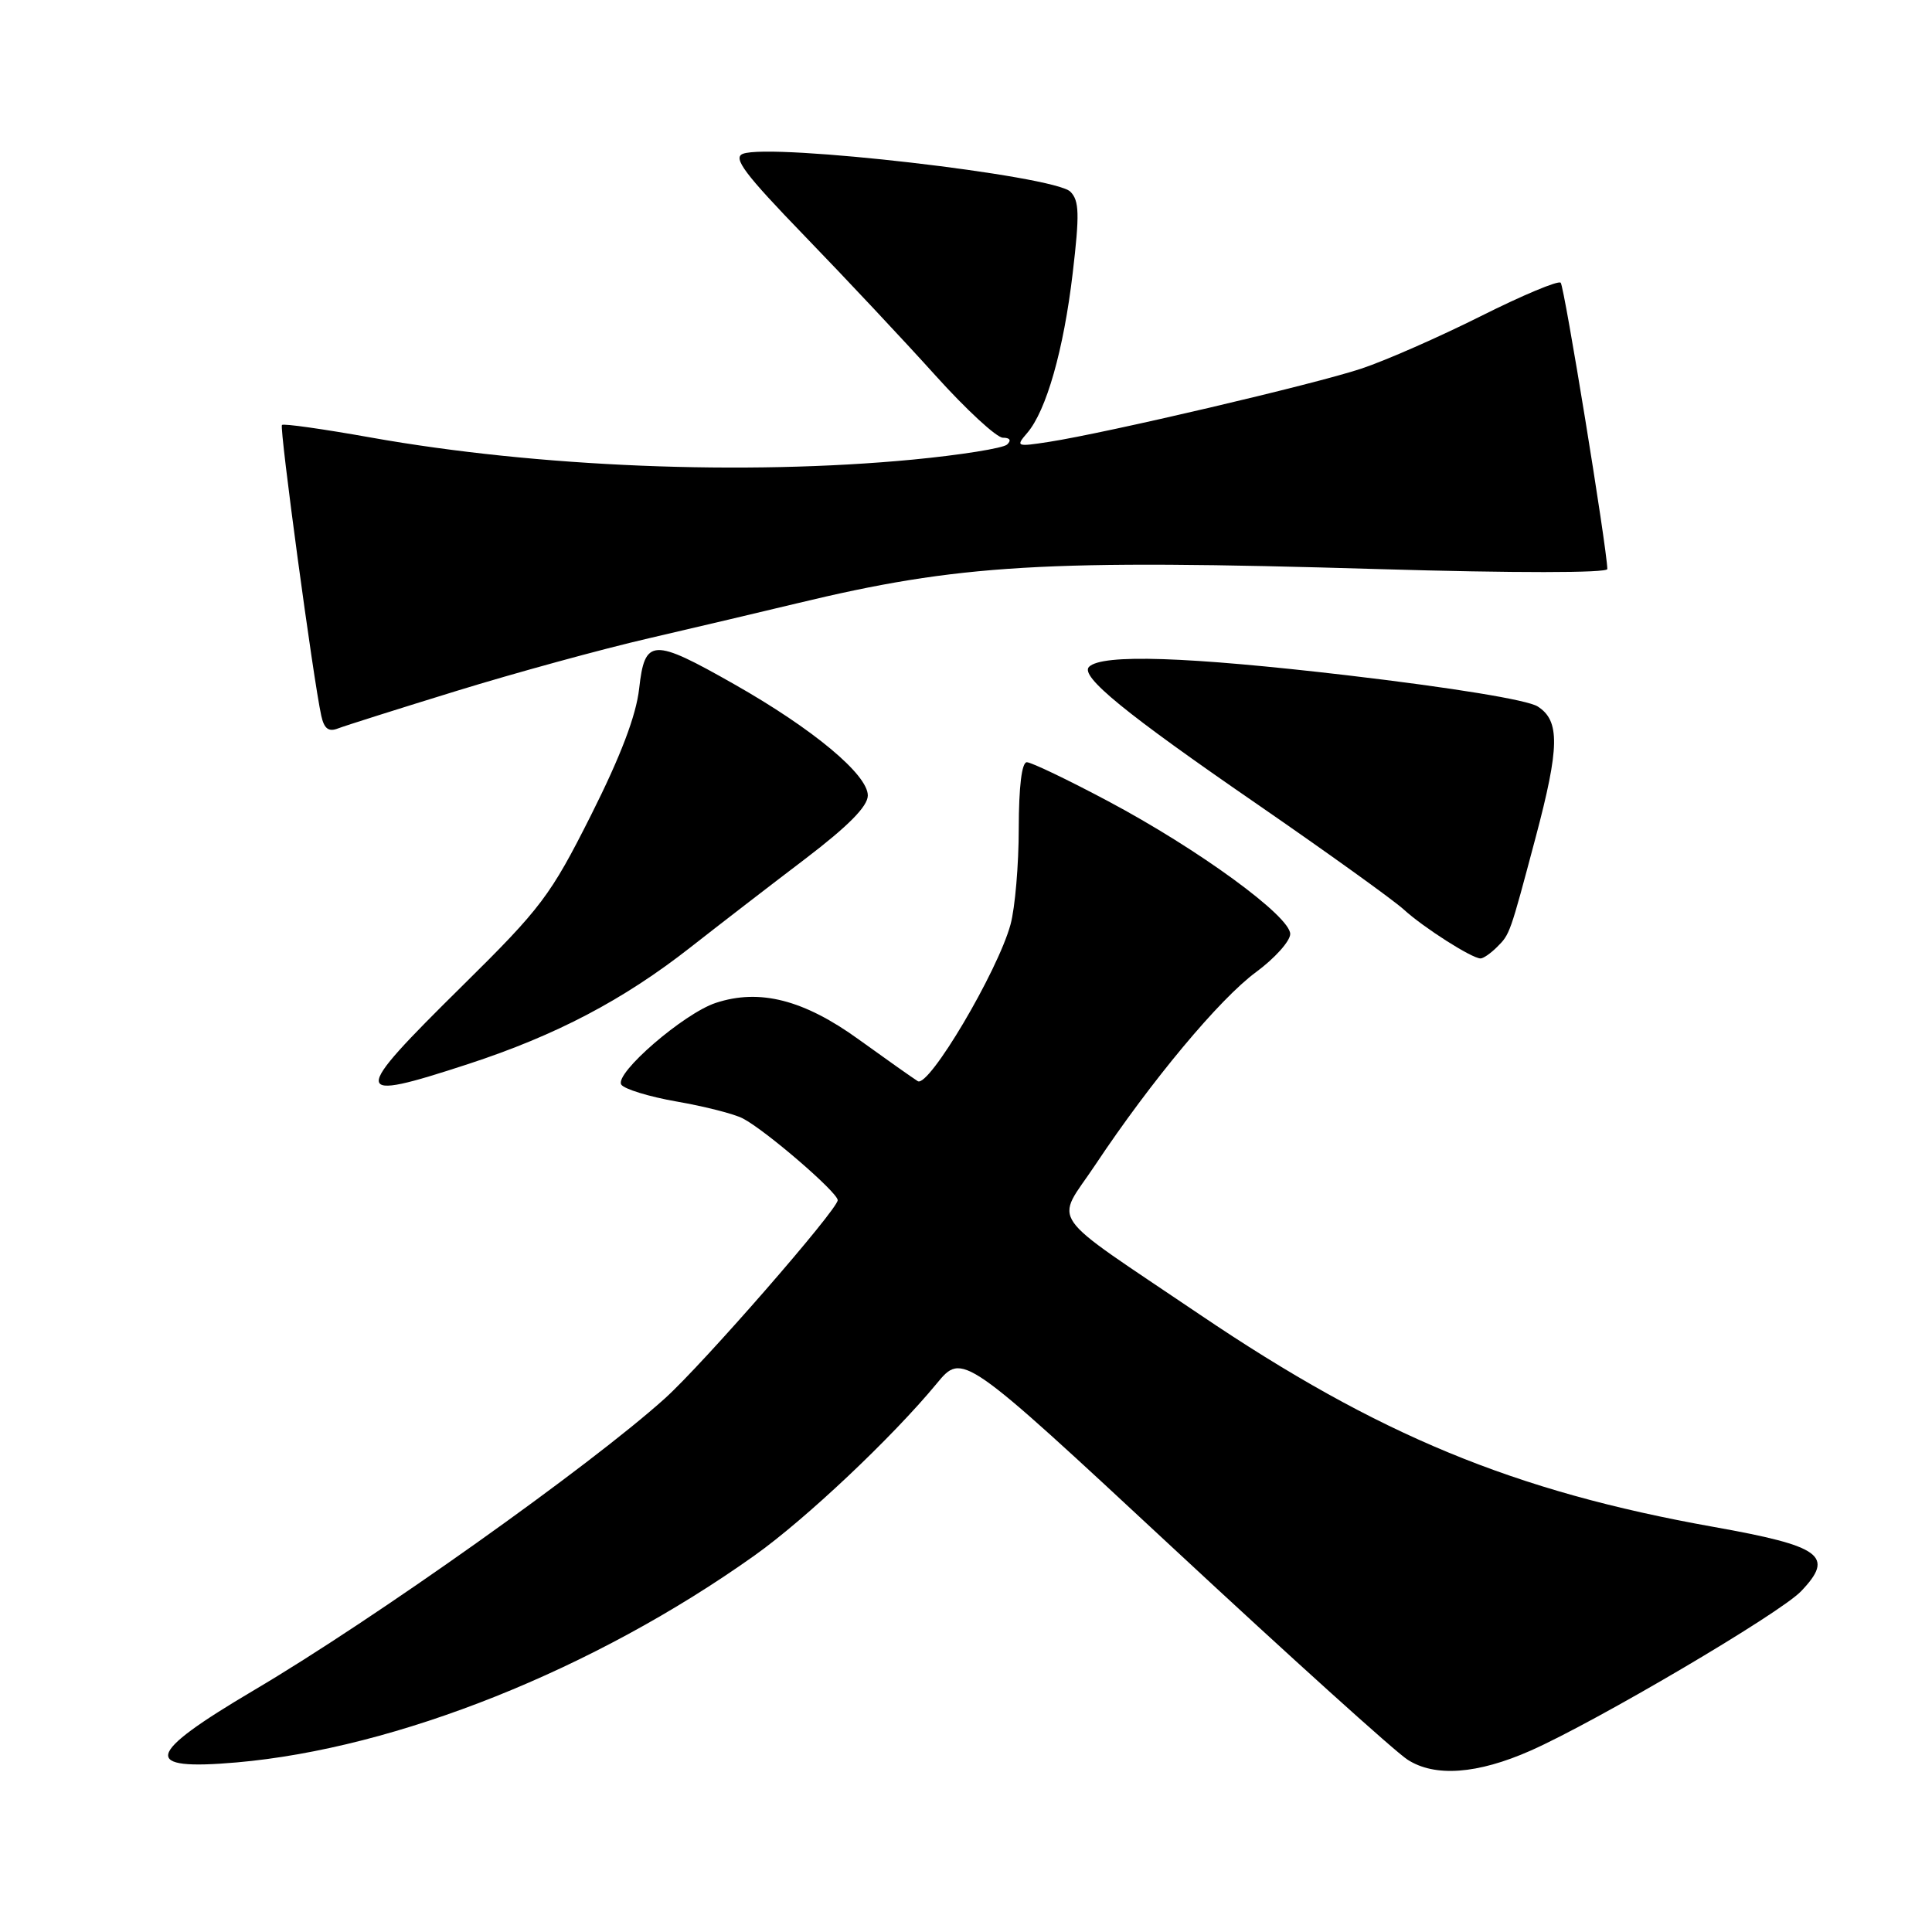 <?xml version="1.0" encoding="UTF-8" standalone="no"?>
<!DOCTYPE svg PUBLIC "-//W3C//DTD SVG 1.1//EN" "http://www.w3.org/Graphics/SVG/1.1/DTD/svg11.dtd" >
<svg xmlns="http://www.w3.org/2000/svg" xmlns:xlink="http://www.w3.org/1999/xlink" version="1.1" viewBox="0 0 256 256">
 <g >
 <path fill="currentColor"
d=" M 202.83 231.96 C 211.54 228.10 235.82 213.80 238.64 210.86 C 243.14 206.16 241.41 204.88 227.05 202.32 C 200.60 197.60 182.64 190.18 159.00 174.20 C 138.24 160.16 139.79 162.38 145.14 154.34 C 152.52 143.25 161.61 132.35 166.43 128.81 C 168.90 126.99 170.94 124.72 170.96 123.77 C 171.01 121.44 158.81 112.53 146.81 106.15 C 141.49 103.32 136.65 101.00 136.06 101.00 C 135.39 101.00 135.00 104.23 134.99 109.75 C 134.99 114.56 134.50 120.30 133.90 122.50 C 132.20 128.73 123.07 144.15 121.61 143.26 C 120.94 142.84 117.43 140.36 113.81 137.75 C 106.52 132.47 100.65 130.97 94.84 132.89 C 90.60 134.29 81.41 142.23 82.32 143.71 C 82.69 144.30 86.00 145.32 89.67 145.96 C 93.35 146.60 97.29 147.60 98.43 148.20 C 101.44 149.76 111.00 158.00 111.00 159.03 C 111.00 160.27 93.16 180.74 88.11 185.29 C 78.13 194.28 49.61 214.54 33.67 223.95 C 19.16 232.53 18.65 234.64 31.35 233.53 C 52.56 231.68 78.75 221.22 99.98 206.11 C 106.76 201.29 118.23 190.46 124.11 183.34 C 127.54 179.18 127.54 179.18 155.52 205.20 C 170.91 219.51 184.85 232.10 186.50 233.16 C 190.11 235.50 195.76 235.09 202.83 231.96 Z  M 62.04 140.99 C 73.69 137.18 82.60 132.50 91.50 125.52 C 95.35 122.50 102.21 117.21 106.74 113.77 C 112.40 109.45 114.98 106.85 114.99 105.41 C 115.00 102.64 107.71 96.57 97.28 90.66 C 86.45 84.51 85.44 84.56 84.69 91.25 C 84.29 94.82 82.25 100.18 78.32 108.00 C 72.95 118.67 71.73 120.30 61.27 130.62 C 46.34 145.36 46.40 146.10 62.04 140.99 Z  M 198.36 125.49 C 200.07 123.78 200.05 123.86 203.47 111.00 C 206.66 99.00 206.72 95.50 203.75 93.61 C 202.39 92.74 192.44 91.12 178.52 89.48 C 157.28 87.00 146.04 86.63 144.30 88.36 C 143.07 89.60 149.07 94.50 166.50 106.50 C 175.85 112.95 184.62 119.25 186.00 120.51 C 188.63 122.91 195.02 126.99 196.18 127.00 C 196.55 127.00 197.53 126.32 198.36 125.49 Z  M 60.50 91.55 C 68.20 89.18 79.67 86.03 86.00 84.57 C 92.33 83.10 101.10 81.03 105.50 79.97 C 127.11 74.76 138.38 74.09 182.75 75.41 C 200.68 75.94 212.99 75.93 212.98 75.40 C 212.91 72.49 207.28 37.95 206.80 37.46 C 206.47 37.14 201.72 39.13 196.22 41.89 C 190.73 44.64 183.60 47.78 180.37 48.85 C 174.19 50.91 146.66 57.36 139.00 58.55 C 134.67 59.22 134.56 59.17 136.11 57.37 C 138.64 54.43 140.94 46.37 142.14 36.18 C 143.06 28.37 143.01 26.58 141.83 25.40 C 139.70 23.27 102.21 18.94 98.44 20.38 C 97.06 20.91 98.66 23.04 106.62 31.27 C 112.07 36.90 119.86 45.21 123.95 49.75 C 128.04 54.29 132.06 58.00 132.89 58.00 C 133.82 58.00 134.04 58.34 133.45 58.90 C 132.93 59.39 127.30 60.29 120.95 60.90 C 98.69 63.02 71.16 61.90 49.12 57.97 C 42.85 56.85 37.56 56.10 37.36 56.31 C 37.00 56.67 41.52 90.10 42.57 94.84 C 42.95 96.56 43.54 97.01 44.79 96.52 C 45.73 96.16 52.80 93.92 60.50 91.55 Z "/>
</g>
</svg>